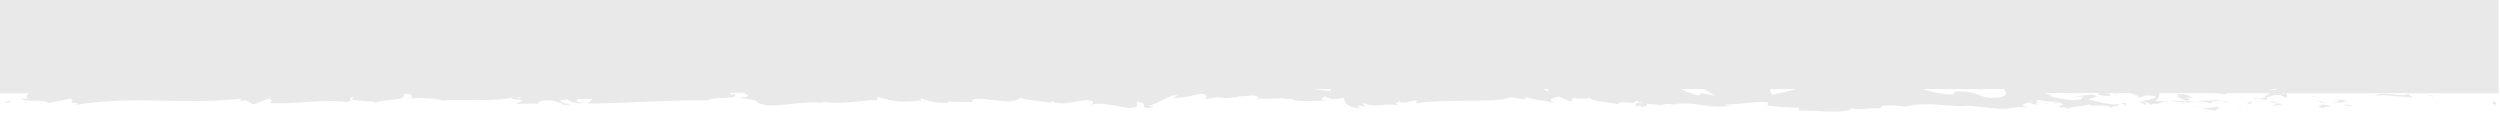 <?xml version="1.0" encoding="utf-8"?>
<!-- Generator: Adobe Illustrator 23.1.0, SVG Export Plug-In . SVG Version: 6.00 Build 0)  -->
<svg version="1.1" id="Layer_1" xmlns="http://www.w3.org/2000/svg" xmlns:xlink="http://www.w3.org/1999/xlink" x="0px" y="0px"
	 viewBox="0 0 1922 92" style="enable-background:new 0 0 1922 92;" xml:space="preserve">
<style type="text/css">
	.st0{clip-path:url(#SVGID_2_);}
	.st1{fill:#E9E9E9;}
</style>
<g>
	<defs>
		<rect id="SVGID_1_" x="-4" y="-8" width="1925" height="100"/>
	</defs>
	<clipPath id="SVGID_2_">
		<use xlink:href="#SVGID_1_"  style="overflow:visible;"/>
	</clipPath>
	<g class="st0">
		<path class="st1" d="M1786.3,78.7c-0.5-1,0.8,0,3.7,0.7l-6.8-1.1C1784,77.7,1784.2,76.6,1786.3,78.7z"/>
		<path class="st1" d="M1780,77.8l3.1,0.5C1782.6,78.6,1781.8,78.7,1780,77.8z"/>
		<path class="st1" d="M1785.9,80.3l6,1.2c-1.3,0.8-6.7,1-4.7,1.6C1780.9,82.5,1782.2,81.6,1785.9,80.3z"/>
		<path class="st1" d="M1761.3,75.8c-4.1-1.2-12.3-2.5-4.3-4.3C1759.9,73,1755.3,74,1761.3,75.8z"/>
		<path class="st1" d="M1790,76.5l-13.3-2.7l2.2,0.1L1790,76.5z"/>
		<path class="st1" d="M8.9,78.3l-6.4,1l4.2-1.7L8.9,78.3z"/>
		<path class="st1" d="M1795.4,76.4c11.6,0.5,9.9,2.9-1.7,2.4C1797.1,78.1,1801.5,77.6,1795.4,76.4z"/>
		<path class="st1" d="M1917.1,78.2c2.9-0.2,1.8,1.9,2.2,2.3C1914.6,80,1917.2,77.7,1917.1,78.2z"/>
		<path class="st1" d="M1807.1,81.1c-0.9,0-2.2,0-4.4,0.1c1.4-1.4-5.1-1.2,5.5-0.4C1807.6,80.9,1807.5,81,1807.1,81.1z"/>
		<path class="st1" d="M1870.9,74.4l-6.9-2.1l6.1,1.2L1870.9,74.4z"/>
		<path class="st1" d="M1750.4,79.2l-6.8-1.3C1749.6,77.8,1750.7,78.4,1750.4,79.2z"/>
		<path class="st1" d="M1849.9,72.9l1.3-0.8l3.5,2.8c-9.5-0.5-21.9-2.3-28.5-1.4C1830.2,70.1,1842.1,74.1,1849.9,72.9z"/>
		<path class="st1" d="M1807.1,81.1C1811.8,81.2,1804.1,82.3,1807.1,81.1L1807.1,81.1z"/>
		<path class="st1" d="M1832.4,70.1c-2-0.6-8.9,0.9-8.6-0.2l4.6-1L1832.4,70.1z"/>
		<path class="st1" d="M1747.8,82.1c-0.3-0.8,2.1-2,2.6-2.9l4.4,0.9C1752.5,80.6,1748.2,81.1,1747.8,82.1z"/>
		<path class="st1" d="M1634.7,80.7l-4-1.1l3.4-0.8L1634.7,80.7z"/>
		<path class="st1" d="M1628.4,72c0.5,1.1-1.8,0.2-4.5-0.1C1625.4,72.1,1627,72.1,1628.4,72z"/>
		<path class="st1" d="M1705,81.9c2.9,1.5-3.9,2.5-0.8,3.3c-4.7-0.3-8.6-1.5-12.3-2.6C1695.7,83.3,1699.8,83.1,1705,81.9z"/>
		<path class="st1" d="M1650.6,81.2l-6.6-3.2l5.1,0.9L1650.6,81.2z"/>
		<path class="st1" d="M1606.8,80.7l-6.9-0.6c3.4,0.1,4.5-0.4,6.3-0.8C1606,79.9,1604.7,80.7,1606.8,80.7z"/>
		<path class="st1" d="M1563.6,78c2.2-0.5,1.4,2.6,2.7,1.7C1568.9,82.3,1551.1,76.7,1563.6,78z"/>
		<path class="st1" d="M1729.5,78.3L1729.5,78.3c-2.9,0.1-5,0.1-5.7,0.2C1724.4,78.4,1726.3,78.4,1729.5,78.3z"/>
		<path class="st1" d="M1732.8,78.3c-0.3,0-0.4,0-0.6,0C1732.4,78.1,1732.5,78,1732.8,78.3z"/>
		<path class="st1" d="M1686,81.1c1.9,0.3,3.9,0.9,6,1.6C1690,82.3,1688.1,81.9,1686,81.1z"/>
		<path class="st1" d="M1736,75.7l-2.6,0.2l-0.9-0.9L1736,75.7z"/>
		<path class="st1" d="M1732.1,78.3c-0.5,0.4-1.6,1.6-5.3,2.1l2.7-2.1C1730.3,78.3,1731.2,78.3,1732.1,78.3z"/>
		<path class="st1" d="M1743.7,77.1l-7.7-1.5l7.2-0.5C1743.1,75.7,1741.8,76.5,1743.7,77.1z"/>
		<path class="st1" d="M1725.9,84l-6.8-2.6l3,0.9L1725.9,84z"/>
		<path class="st1" d="M1711.8,78.9c-1.6-0.3-2.9-0.8-4.2-1.3c1.9,0.2,3.7,0.4,5.2,0.7C1712.4,78.5,1712,78.7,1711.8,78.9z"/>
		<path class="st1" d="M1713.5,78.5c-0.3,0-0.5-0.1-0.6-0.1C1713.2,78.2,1713.6,78.1,1713.5,78.5z"/>
		<path class="st1" d="M1711.8,78.9c0.1,0.1,0.3,0.1,0.4,0.1C1711.3,79.5,1711.3,79.3,1711.8,78.9z"/>
		<path class="st1" d="M1701,76.9c3.1-0.4,5,0.1,6.7,0.8c-2.2-0.2-4.7-0.4-7.3-0.4C1700.1,77,1700.1,76.8,1701,76.9z"/>
		<path class="st1" d="M1698.2,79.1c-3-0.9-6.4-1-10.3-1.2c4.2-0.4,8.3-0.6,12.4-0.6C1700.8,77.9,1702.7,79.1,1698.2,79.1z"/>
		<path class="st1" d="M1613.2,72.8c0.5-2,4.8-1.3,9.7-0.9c-0.3,0-0.5-0.1-0.8,0C1623.4,74.7,1618.3,73.8,1613.2,72.8z"/>
		<path class="st1" d="M1574.1,79.7C1577.2,79.8,1574.6,79.9,1574.1,79.7L1574.1,79.7z"/>
		<path class="st1" d="M1578.8,78.7c-1.2,0.2-2.5,0.4-4.1,0.6C1575.4,79.1,1576.7,78.9,1578.8,78.7z"/>
		<path class="st1" d="M1574.1,79.7c-1-0.1-2.4-0.1-4.4-0.1c1.8,0,3.5-0.1,5.1-0.3C1574.1,79.5,1573.8,79.6,1574.1,79.7z"/>
		<path class="st1" d="M1650.4,77.9l0.7-0.4l0.1,0.4H1650.4z"/>
		<path class="st1" d="M1578.1,79.7c1.2-0.1,2-0.1,2.8-0.2C1581.4,79.9,1581,80.1,1578.1,79.7z"/>
		<path class="st1" d="M1675.5,80.1c1.6-0.4,3.4-0.8,5.4-1.2C1679.3,79.6,1676,80.6,1675.5,80.1z"/>
		<path class="st1" d="M1481.2,77.9c-4.3,0.8-7.7,1.2-10.7,1.3C1475.7,78,1479.8,76.2,1481.2,77.9z"/>
		<path class="st1" d="M1267.3,78.5c-4.9,1.8-10.4,4.7-9.9,2.4l1.6-2.1C1262.4,79.2,1265,79,1267.3,78.5z"/>
		<path class="st1" d="M1737.6,72.9c0,0.2-0.3,0.3-0.4,0.4C1737.1,73.3,1737.2,73.2,1737.6,72.9z"/>
		<path class="st1" d="M1664.4,77.3l2.9,0.3c-3.3,0.3-5.6,1.1-10,2.6c-4.8-0.9-5.9-1.6-6.1-2.3l14.3-0.3L1664.4,77.3z"/>
		<path class="st1" d="M1680.5,77.6c-2.4-2.1-9.4-3-5.1-5.3c8.6,0.2,6,1.8,11.1,2.7c-13.7-0.5,3.9,1.2-6,2.3
			c2.7,0.4,5.2,0.5,7.4,0.6c-2.5,0.2-4.8,0.5-7,1c0.1-0.1,0.1-0.1,0.3-0.2h0.1v-0.1c0.5-0.2,0.8-0.4,0-0.3c0,0-0.1,0-0.3,0
			C1681,78.1,1680.8,77.9,1680.5,77.6c-4.1,0.4-0.7,0.5,0.5,0.8c0.1,0.1,0.3,0.2,0.3,0.3l-0.1,0.1l-13.8-1.2
			C1670.3,77.3,1674,77.3,1680.5,77.6z"/>
		<path class="st1" d="M1711.8,72.4l-11.5-1l5.8-1.8l-0.3,1.1C1712.4,70.2,1711,71.5,1711.8,72.4z"/>
		<path class="st1" d="M1588.2,70.2c0.3,0.5,0.8,0.9,1.3,1C1588.8,71,1588.3,70.7,1588.2,70.2z"/>
		<path class="st1" d="M32.3,75.6c1.4,0.2,3.6,0.2,5.9,0.2C37.1,75.9,35.4,75.9,32.3,75.6z"/>
		<path class="st1" d="M800.8,77.2c-2-0.4-2.9-0.8-2.9-1.3C800.2,76.3,801.4,76.7,800.8,77.2z"/>
		<path class="st1" d="M1458.3,79.3c0.8-0.2,1.6-0.3,2.2-0.5c3.1,0.4,6.3,0.7,10.1,0.5C1466.7,80.1,1462.4,80.7,1458.3,79.3z"/>
		<path class="st1" d="M1925,71.7h-171.3c1.2,0.5,1.3,1-2.2,1.6l-1.1-0.3c-4.3,0.6-9.7,2.3-11.2,3.2c1.6-1.6,3-2.9,6.2-4.6h-85.3
			c0.9,2.6-2.5,6.6-6.7,9.2c-0.3-0.9-0.3-1.6-7.2-2.8c2.4-1.1,15.5-2.5,9.6-4.3c-9.2-1-7.5,0.6-12,1.7c2.3-1.5-2.7-2.5-6.5-3.9h-19
			l-0.3,0.4l-0.4-0.4h-21.7c0.8,0.1,1.6,0.1,2.1,0.3c-1.2-0.1-3.2-0.1-5-0.3h-5.1c-2.3,0.1-4.4,0.2-5.3,0h-10.9c2.1,1,8,1.6,3.4,2.3
			c7,1.5,14.9,3.9,24.7,2.7l1.9-3c-0.3,0.9-6.5,1.8-9.3,0.9c4.1,1.3,15.3-4.1,19.7-0.2l-6.9,2.1c7,1.5,15.8,4.7,24.6,3.8
			c-4,3-2.1-0.3-8.3,3.2c5.3-4.4-22.4,0.2-13.7-4.4c-6.5,4-11.1,1.7-19.5,5.1c0.3-1,3-1.9-4.4-1.4c-0.3-0.3-1-0.6-1.5-0.9
			c-0.3,0.1-0.3,0.1-0.5,0.1l0.4-0.1c-0.3-0.2-0.3-0.2,0.3,0c1.7-0.4,3.1-1,3.8-1.5c-3.8-2.3-15.4-2.2-19.4-3.4
			c-4.3,0.5,1.8,1.2-0.5,2.2l-5.9-1.7c-0.5,2.2-11.5,3.7-1.3,5l-9.2,0.1c-5.4,1.2-12.9,1.7-17.6,0.8c-4.4,0.5-11-2.5-7.2-0.7
			l-14.5-1.4l-0.1,0.5c-14.3,0.3-29.5-3.6-45.9,0.3c-4.8-0.5-9.7-1.2-17.7-0.6l-1.7,1.9c-6.2-0.6-18.5,1.9-21.2,0
			c-6.6,5.1-30,1.1-40.9,2l-0.4-2.5c-7.5,0.2-14.7-0.5-24.1-1.6l0.7-2.2c-8.2-1.8-20.7,1.6-33.4,1.4c0.9,0.8,4.2,0.6,6.3,0.1
			c-15.1,5-31.9-3.7-45.6,0c-3.4-0.8-5.9-0.5-8.3,0c0.3,0,0.6,0.1,0.8,0.1c-0.3,0.1-0.8,0.1-1.3,0.1c-1.6,0.4-3.1,0.8-4.8,1.1
			c1.4-0.5,2.7-1,4-1.1c-2.7-0.1-6.7-0.3-10.6-0.9l-1.7,2.3c-0.3,0-0.5-0.1-0.9-0.1c-3.9,0.9-3.1-1.1-1-2.9
			c-1.9-0.4-3.8-0.9-5.2-1.5c-3.2,3.9-10.3-1.3-14.6,2.8c-2.6-2-19.7-1.5-21.9-5.7c-0.1,0.5-1.3,0.8,0.9,0.9
			c-4.4,0.4-8.8,0.9-12.7-0.3l-1.8,3l-9.6-4.1c-5.8,1.9-8.3,2.9-2.5,5.2c-14-3.5-11.4-1.3-23.1-4.8l0.5,1.9c-4.1,0-11-2.7-13.5-1
			c-9.6,3.7-46.8,0.5-71.1,3.9c4.7-5.7-11.4,2.6-12.3-1.8c-1.4,1.4-4.8,2.1-0.9,3.3c-12.4-1.4-18.6,2.1-27.2-1.6
			c-1.4,1.4,2.6,2,1.4,2.8c-1-0.3-4-1.2-5.3-0.4c-1.2,0.8,1.8,1.1,3.9,1.7c-12.7-0.2-14-4.4-15-8.3c-6.3,1.9-9.6,1.6-14.2-1
			c-2.2,1.3-6,2.7,1.9,3.1c-4.4,0.2-27,1.9-27.5-1.3c-1.3,0.8-6.1,0.2-7.2-0.2c-10,0.2-10.9,0.5-20.6,0.2l2.7-0.5
			c-3.9-3.8-8.2-0.8-16.1-1.3l0.3,0.4c-18.1,2.7-7.8-1.4-25.6,1.8l1-2.3c-1.7-5.1-15.8,2.9-26.1,1l3.8-1.4
			c-5.7-1.7-15.8,6.9-21.5,7.5c-1.2,0.5,1.9,0.8,3.7,1.1c-14.9,3-2.1-3.1-13.1-3.8c-2.1,1.6,2.7,4.3-4.8,4.5
			c-3.6,1.4-21.5-5.4-31.6-2.2c2.2-1.3,4.4-2.5-0.7-3.5c-7.9-0.5-21.3,4.9-28.4,0.8c-1,0.4-1.3,0.7-1.4,1c-5.9-1-19.5-1.7-23.2-4
			c-5.6,8.2-37.4-3.9-37.2,3.6l-18.5-0.4l0.5,0.8c-11.8,0.5-16-1.3-20.2-3.2c-2.7,0.5-0.7,1.3-0.5,1.6c-17.2,1.5-19,1.2-33.5-2.6
			l-1.4,2.5c-4-1.4-25,3.8-41.9,1c0.1,0.3,0.5,0.8,1.8,1.1c-19-2.9-45.6,6.8-52.6-2.1l-12.6-2.2c11.5-0.5,5.6-2.2,3.5-3.7h-9.8
			c-1.4,0.6-1.3,1.3,1.9,1.5l1.2-0.5c3,4.7-20.2,1.7-19.8,4.8c-31.9-0.3-63.2,2.3-93.2,2.5l3.5-3.6l-10.5,0.2
			c-2.7,0.8-3.6,2.8,3.9,2.7c-4,2-12.6-1.7-12.8-2.5c-14.6,1.5,5.7,4.2,1.3,4.3l-6.1-0.3l1.3-0.4c-4.9-1.5-5.3-3.1-14.4-2.8
			c-5.6,0.7-2.8,2.2-5,2.3c0,0.3-0.8,0.4-3.5,0.1l-13.2,0.3l5.3-2.9c-5.8-1.4-12.4,0.2-6.3-3c-8.9,5-49.1,1.8-54.7,3.3
			c-8.1-2.1-16.2-2.1-26.2-1.8c2.6-0.6,4-3.8-4.5-3.4c3.1,6.6-15.9,2.8-22.9,7.6c6.3-3.1-24.4-0.8-14.7-5.2c-7.1,0.5-0.4,2.5-5.8,4
			c-17.2-2.6-37.8,1.6-59,0.8c-0.4-0.9,3.2-2.2-1.3-3.5l-11.2,4.3c-4.1-0.4-3.9-5-11.5-2c1.2-0.8,2.7-1.8-0.1-2.1
			C142.2,80.7,99,73.1,56.9,81c5.7-1.7,1.8-1.9-2.5-1.9c2.8-0.4-0.1-2.1,0.4-3.3l-17.6,3.3c-3.2-3.3-18.9-0.2-20.7-3.3l5.6,0.5
			c-2.8-1.4-1.9-2.9,0.1-4.6H-2v-449.5h405.5l-1.4-0.4c2.3-0.5,2.5-1.1,3.8-1.9l0.1,2.3h35c-2.7-0.4-5.6-0.8-7.9-1.3
			c1.9-3,14-0.5,20,0.7c0-4.1-10.5-8.5-24.8-10.4c-11.4-1-4.9,2.7-7,2.1c-21.5,0.7-18.2-7.2-36.1-4.3c-7,2.7-0.3,5.3-1.8,7.2
			c9.3,1,14.2-1.7,20.6-1.6l-7.8,1.3c3,0.9,9.2,1.5,12.5,0.8c-5.9,2.4-36.2,0.5-52.7,2.7c-3-0.9-8-1.8-5.6-2.9l5.2,0.4
			c4.8-2.1-9.8-2.9-3.2-3.9c-7-1.5-14.9-3.9-24.7-2.7l-1.9,3c0.3-0.9,6.5-1.8,9.3-0.9c-4.1-1.4-15.3,4.1-19.7,0.1l6.8-2.1
			c-7-1.5-15.8-4.7-24.6-3.8c4-3,2.1,0.3,8.3-3.2c-5.4,4.4,22.4-0.2,13.7,4.4c6.5-4,11.1-1.7,19.4-5.2c-0.3,1-2.8,1.9,4.4,1.4
			c0.4,0.3,1.2,0.7,1.7,0.9c0.3,0,0.3,0,0.5-0.1l-0.4,0.2c0.3,0.1,0.3,0.2-0.3,0c-1.7,0.4-3.1,1-3.6,1.5c3.6,2.3,15.3,2.2,19.3,3.4
			c4.3-0.4-1.8-1.1,0.5-2.2l5.9,1.7c0.5-2.2,11.5-3.6,1.3-5l9.2-0.1c5.4-1.3,12.9-1.7,17.6-0.8c4.4-0.4,11,2.5,7.2,0.8l14.5,1.4
			l0.1-0.5c14.4-0.3,29.5,3.7,45.9-0.4c4.8,0.6,9.7,1.3,17.8,0.7l1.6-2c6.2,0.7,18.6-1.8,21.2,0.1c6.7-5.1,30-1.1,40.9-2l0.5,2.5
			c7.5-0.2,14.6,0.5,23.9,1.6l-0.6,2.2c8,1.8,20.7-1.6,33.4-1.4c-0.9-0.8-4.1-0.6-6.3-0.1c15.1-4.9,31.9,3.7,45.6,0
			c3.4,0.8,5.9,0.5,8.3,0c-0.3,0-0.5,0-0.8-0.1c0.3,0,0.8,0,1.3,0c1.6-0.4,3.1-0.8,4.8-1.2c-1.4,0.5-2.7,1-4,1.2
			c2.7,0,6.7,0.3,10.6,0.9l1.7-2.3c0.4,0,0.5,0.1,0.9,0.1c3.9-0.9,3.1,1.1,1,2.9c2.1,0.4,3.9,0.9,5.2,1.5c3.1-3.9,10.3,1.3,14.6-2.8
			c2.6,2,19.7,1.5,21.8,5.7c0.1-0.5,1.3-0.8-0.9-0.9c4.4-0.4,8.8-0.9,12.7,0.2l1.9-3l9.6,4.1c5.7-1.9,8.2-2.9,2.3-5.3
			c14,3.6,11.4,1.4,23.2,4.9l-0.5-2c4.1,0.1,11,2.7,13.4,1.1c9.6-3.7,46.9-0.5,71.1-3.9c-4.7,5.7,11.4-2.6,12.3,1.9
			c1.4-1.4,4.8-2.1,0.9-3.3c12.4,1.4,18.6-2.1,27.2,1.6c1.4-1.4-2.7-2-1.4-2.8c1,0.3,4,1.2,5.3,0.4c1.2-0.8-1.8-1.1-3.7-1.7
			c12.7,0.2,13.8,4.4,14.7,8.3c6.5-1.9,9.7-1.6,14.4,1c2.2-1.3,5.9-2.6-1.9-3c4.4-0.2,27-1.9,27.4,1.3c1.4-0.8,6.2-0.2,7.4,0.1
			c9.9-0.2,10.9-0.4,20.6-0.2l-2.6,0.5c3.7,3.8,8,0.9,15.9,1.3l-0.3-0.4c18.1-2.7,7.8,1.3,25.6-1.8l-0.9,2.3c1.6,5.1,15.6-3,26-1
			l-3.7,1.4c5.7,1.7,15.8-6.9,21.5-7.6c1.3-0.4-1.9-0.7-3.6-1c14.8-3,1.8,3.1,12.9,3.8c2.1-1.6-2.6-4.3,4.8-4.5
			c3.8-1.4,21.6,5.4,31.7,2.2c-2.2,1.3-4.4,2.6,0.8,3.5c7.8,0.5,21.2-4.8,28.3-0.8c0.9-0.3,1.4-0.6,1.4-1c6,1,19.5,1.7,23.1,3.9
			c5.6-8.2,37.4,4,37.2-3.5l18.5,0.4l-0.5-0.8c11.8-0.5,16,1.3,20.2,3.1c2.7-0.5,0.8-1.2,0.5-1.6c17.3-1.5,19-1.2,33.5,2.6l1.4-2.5
			c4,1.4,25.1-3.8,41.9-1c-0.1-0.3-0.5-0.8-1.8-1.1c19,2.8,45.7-6.8,52.6,2.1l12.5,2.2c-16.3,0.7,2.5,3.9-4.3,5.3
			c6.5,0.5,16.5-2.7,8.7-3.2l-1.2,0.5c-3-4.7,20.2-1.7,19.8-4.9c31.9,0.3,63.2-2.3,93.1-2.5l-3.4,3.6l10.5-0.2
			c2.7-0.8,3.6-2.8-3.9-2.7c4-2,12.5,1.7,12.8,2.5c14.6-1.5-5.7-4.2-1.3-4.3l6.1,0.3l-1.3,0.4c4.9,1.5,5.3,3,14.4,2.8
			c5.7-0.7,2.8-2.2,5-2.3c0-0.3,0.8-0.4,3.5-0.1l13.2-0.3l-5.3,2.8c5.8,1.4,12.4-0.1,6.3,3.1c8.9-5,49.1-1.8,54.6-3.3
			c8.3,2.1,16.3,2,26.4,1.8c-2.6,0.6-4,3.8,4.7,3.4c-3.2-6.6,15.8-2.8,22.8-7.6c-6.3,3.2,24.4,0.8,14.8,5.3c7.2-0.5,0.4-2.5,5.8-4
			c17.2,2.6,37.8-1.7,59-0.8c0.4,0.9-3.2,2.2,1.4,3.5l11.1-4.3c4.1,0.4,3.9,5,11.5,2c-1.2,0.7-2.7,1.8,0.1,2.1
			c41.5-4.3,84.7,3.4,126.8-4.5c-5.7,1.6-2,1.9,2.4,1.9c-2.8,0.4,0.1,2.1-0.5,3.3l17.7-3.3c3.2,3.3,18.9,0.2,20.8,3.3l-5.7-0.5
			c6.7,3.3-7.2,7.4-9,11.6h28.8V71.7z M399,75.8l2.1-0.7C396.4,74.5,397.7,75.1,399,75.8z M371.4-397.5c0,0.1,0.1,0.1,0.3,0.1
			C376.7-398.3,374.9-397.9,371.4-397.5z M434-382.4c-1.8,0.6-2.3,1-2.1,1.3h8.6C439.1-381.7,437.1-382.4,434-382.4z M485.9-388.2
			c0.4,0.9-1.2,2-2,2.5c-14.9,0.3-22.8,1.8-36.6,1.8c-1.2,0.7-6.4,1.5-5.9,2.7H501C500.1-383.6,491.9-387.4,485.9-388.2z
			 M548.2-392.7c-1.2,0.3-17.1,3.6-20.9,5.5c-3.1,1.8,0.4,4,2.7,6h19.4C550.8-385.7,550.3-390.9,548.2-392.7z M584.1-382.8
			c-0.9,0.3-1.2,1-1,1.7h15.9C594.5-382.3,589.4-383.1,584.1-382.8z M605.1-393l-2.6,1.6l-10.2-1.9c4.3,2.9,14.1,8.1,22.9,12.2h13.8
			C623.5-385.5,614.6-391.5,605.1-393z M637.2-384.9c0.8,0.5,1.8,2.2,2,3.8h12.7C648.1-383.1,644.5-385.1,637.2-384.9z M679.2-382
			c0.7,0.2,1,0.5,1.3,0.9h0.7L679.2-382z M691.1-382.6c0.3,0.3,0.3,0.8,0.3,1.5h4.4C694.5-382,693-382.6,691.1-382.6z M713.5-381.9
			c-0.7,0.3-1.2,0.5-1.7,0.8h2.9C714.4-381.6,714.1-381.8,713.5-381.9z M720-390.4c1.3,2.2-1,6-0.9,9.3h9.8l0.8-1.3l1.3,1.3h5.6
			L720-390.4z M742.4-382.2c0,0.1,0.1,0.5,0.3,1.1h1C743.1-381.4,742.7-381.8,742.4-382.2z M830-385.6c3,1.6,2.6,2.9,1.9,4.5h21.8
			C847.1-383.1,839.7-384.9,830-385.6z M878.2-381.1h5c0.4-0.1,0.8-0.2,1.2-0.3C882.6-381.7,880.4-381.6,878.2-381.1z M894.6-385.5
			c2.5-1.1,4.7-2.2,6.1-2.6l-12.8-1.7c-1.6,0.5-0.3,1.6,1.8,2.9c-0.9-0.3-1.7-0.5-2.3-0.8c-4.6,1.2-2.2,3,1.2,4.7
			c1.4-0.6,3-1.3,4.6-1.9c1.9,1.2,3.8,2.5,4.7,3.8h8.3C904.2-382.6,899.3-384.2,894.6-385.5z M1022.5,68.4h-12.7l12.8,1.7
			C1023.7,69.7,1023.5,69.1,1022.5,68.4z M1190.3,68.4h-3.7l4.1,2.3C1190.3,70,1190.1,69.2,1190.3,68.4z M1309.6,68.4h-17.3
			c4,2.2,8.6,4.1,13.3,4.9l2.6-1.6l10.3,1.8C1316.4,72.1,1313.2,70.3,1309.6,68.4z M1373,68.4l-0.1,1.6l-0.5-1.6h-11.7
			c0.3,2,0.8,3.7,2,4.5c0.9-0.2,12.3-2.7,18.1-4.5H1373z M1424.7,68.4h-0.1C1424.6,68.4,1424.6,68.4,1424.7,68.4L1424.7,68.4z
			 M1539.4,77.7c-0.1,0-0.3,0-0.3-0.1C1533.9,78.5,1535.7,78.2,1539.4,77.7z M1470.1-382c0.4,0.3,1,0.5,1.8,0.9h15.6
			C1482.8-382.3,1477.3-383.2,1470.1-382z M1511.6-395.6l-2.1,0.6C1514.2-394.2,1512.9-394.8,1511.6-395.6z M1526.2,68.4
			c-2.1,0.3-4,0.7-6.3,0.6l3.8-0.6h-27.1c-0.1,0.1,0,0.1-0.1,0.2l-2.2-0.2h-15.9c4.4,1.7,10.3,3.2,17.1,4c11.6,1,5.1-2.7,7.1-2.1
			c21.6-0.8,18.4,7.3,36.4,4.3c6-2.2,2.1-4.4,1.7-6.2H1526.2z M1535.1-382.8c-1.9,0-3.8,0.8-5.7,1.7h18.7
			C1545.7-382.3,1539.1-383.2,1535.1-382.8z M1570.8-382.3c2,0.4,2.5,0.8,2.4,1.2h6.6C1578-381.7,1575.6-382.1,1570.8-382.3z
			 M1586.8-381.2L1586.8-381.2L1586.8-381.2z M1750.3,68.4h-6c0.9,0.3,2,1,4.8,0.8C1750.5,68.9,1750.5,68.6,1750.3,68.4z"/>
	</g>
</g>
</svg>
